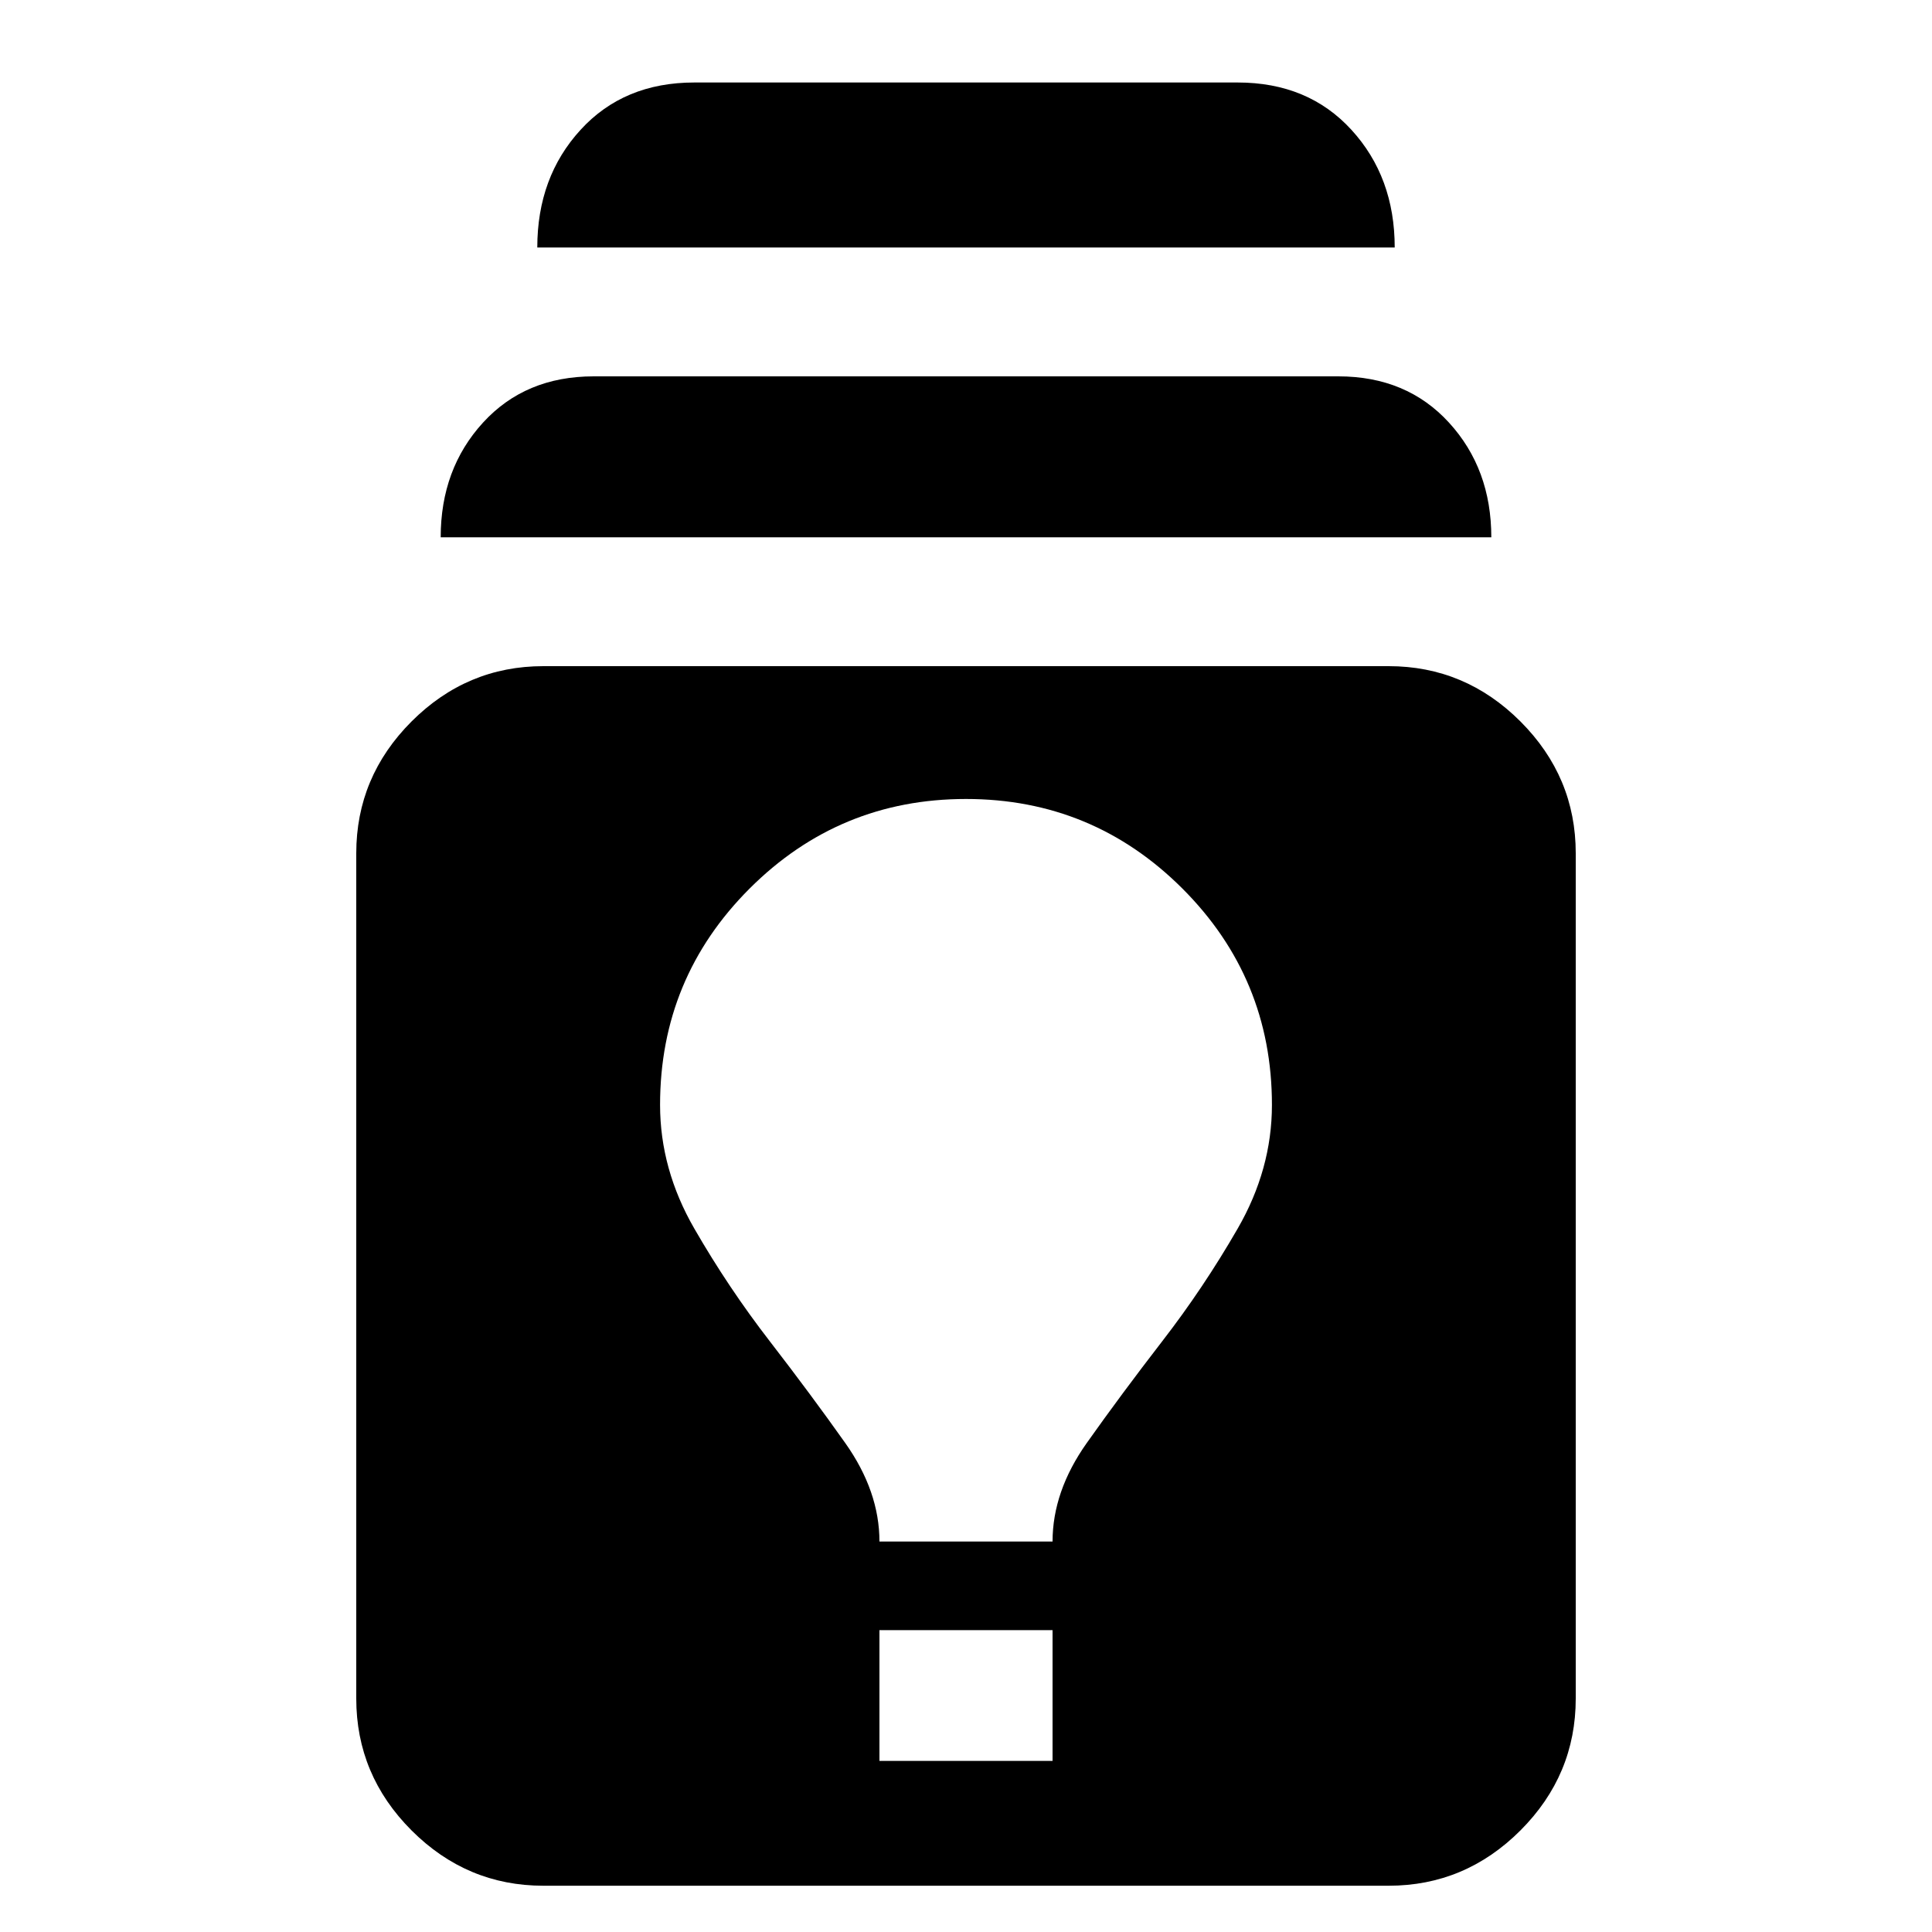 <svg xmlns="http://www.w3.org/2000/svg" height="20" width="20"><path d="M5.625 19.521Q4.833 19.521 4.26 18.948Q3.688 18.375 3.688 17.583V8.833Q3.688 8.042 4.26 7.469Q4.833 6.896 5.625 6.896H14.375Q15.167 6.896 15.74 7.469Q16.312 8.042 16.312 8.833V17.583Q16.312 18.375 15.74 18.948Q15.167 19.521 14.375 19.521ZM9.104 18.229H10.896V16.875H9.104ZM9.104 15.958H10.896Q10.896 15.438 11.25 14.938Q11.604 14.438 12.031 13.885Q12.458 13.333 12.812 12.719Q13.167 12.104 13.167 11.438Q13.167 10.125 12.24 9.198Q11.312 8.271 10 8.271Q8.688 8.271 7.76 9.198Q6.833 10.125 6.833 11.438Q6.833 12.104 7.188 12.719Q7.542 13.333 7.969 13.885Q8.396 14.438 8.75 14.938Q9.104 15.438 9.104 15.958ZM4.562 5.562Q4.562 4.854 5 4.375Q5.438 3.896 6.146 3.896H13.854Q14.562 3.896 15 4.375Q15.438 4.854 15.438 5.562ZM5.562 2.562Q5.562 1.833 6.01 1.344Q6.458 0.854 7.188 0.854H12.812Q13.542 0.854 13.99 1.344Q14.438 1.833 14.438 2.562Z"/></svg>
